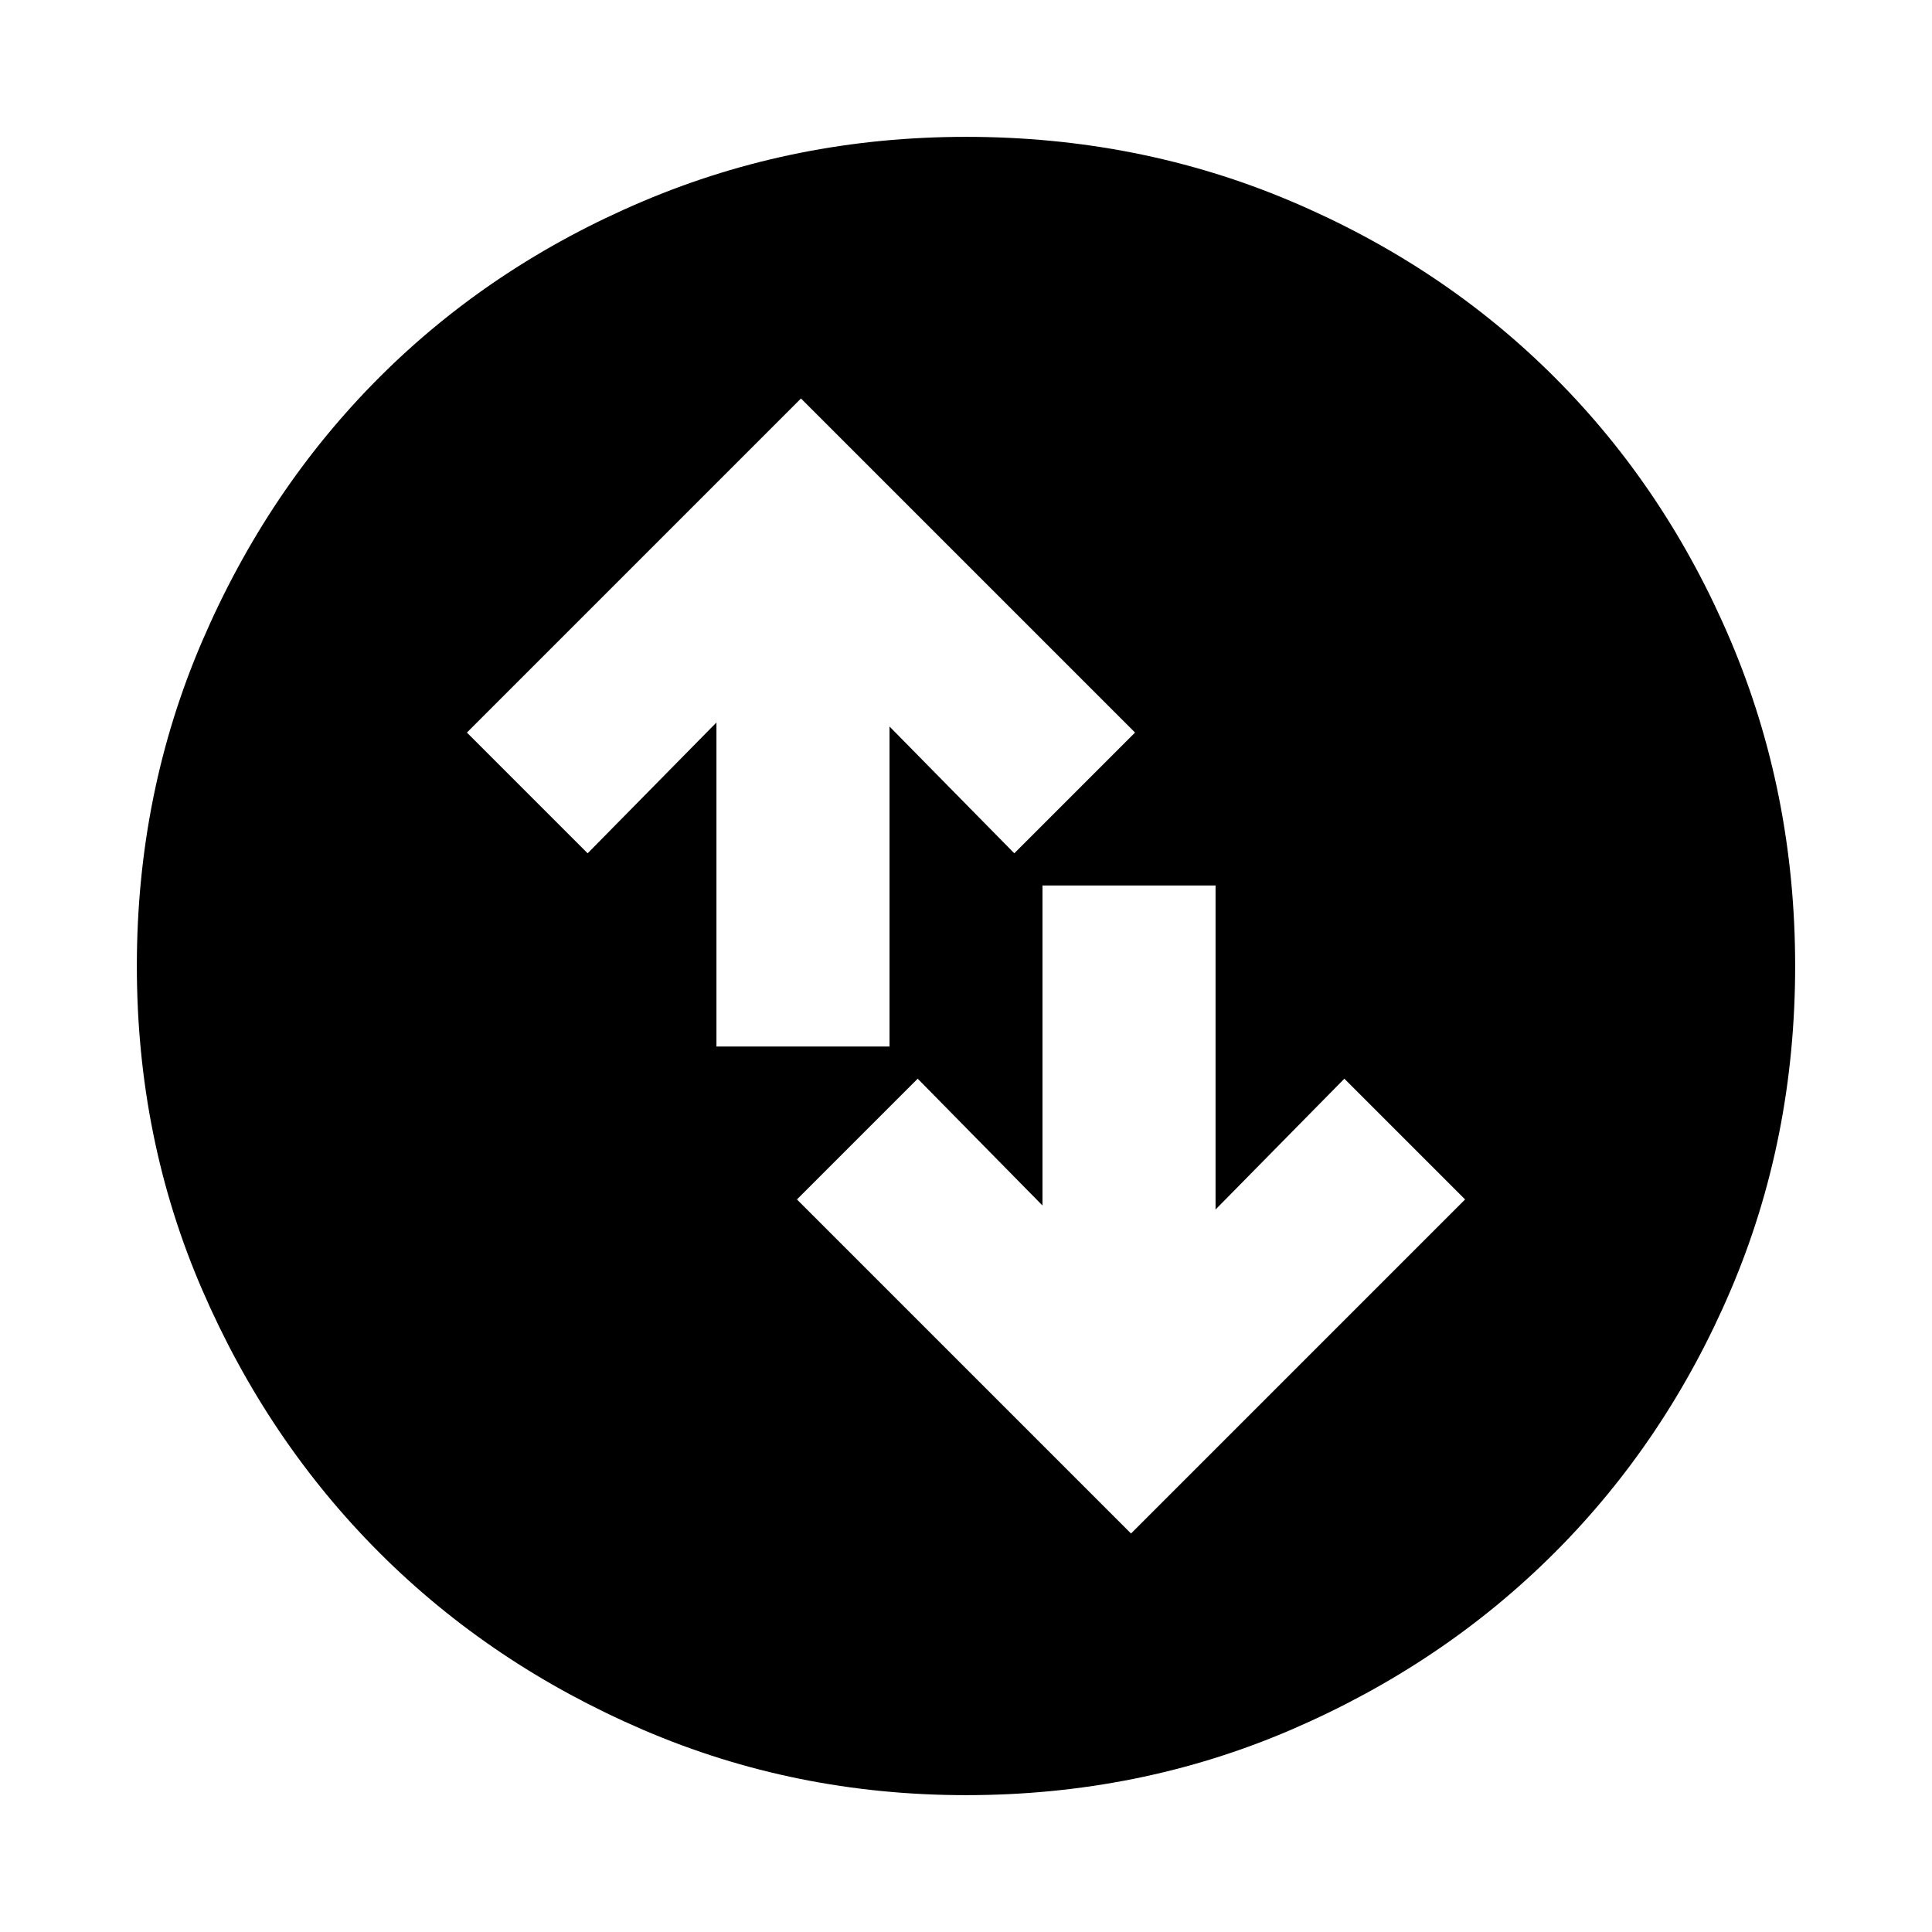 <svg xmlns="http://www.w3.org/2000/svg" height="24" width="24"><path d="M12 22.3Q9.875 22.3 7.988 21.488Q6.1 20.675 4.713 19.288Q3.325 17.9 2.513 16.025Q1.7 14.15 1.7 12Q1.7 9.85 2.513 7.962Q3.325 6.075 4.713 4.687Q6.1 3.3 7.988 2.5Q9.875 1.7 12 1.7Q14.15 1.7 16.038 2.5Q17.925 3.3 19.312 4.687Q20.7 6.075 21.5 7.962Q22.3 9.85 22.3 12Q22.3 14.15 21.5 16.025Q20.7 17.9 19.312 19.288Q17.925 20.675 16.038 21.488Q14.15 22.3 12 22.3ZM8.9 13H11.05V9.025L12.6 10.6L14.1 9.1L9.95 4.95L5.8 9.1L7.3 10.6L8.9 8.975ZM15.1 11H12.95V14.975L11.4 13.4L9.9 14.9L14.05 19.05L18.2 14.9L16.7 13.4L15.1 15.025Z"/></svg>